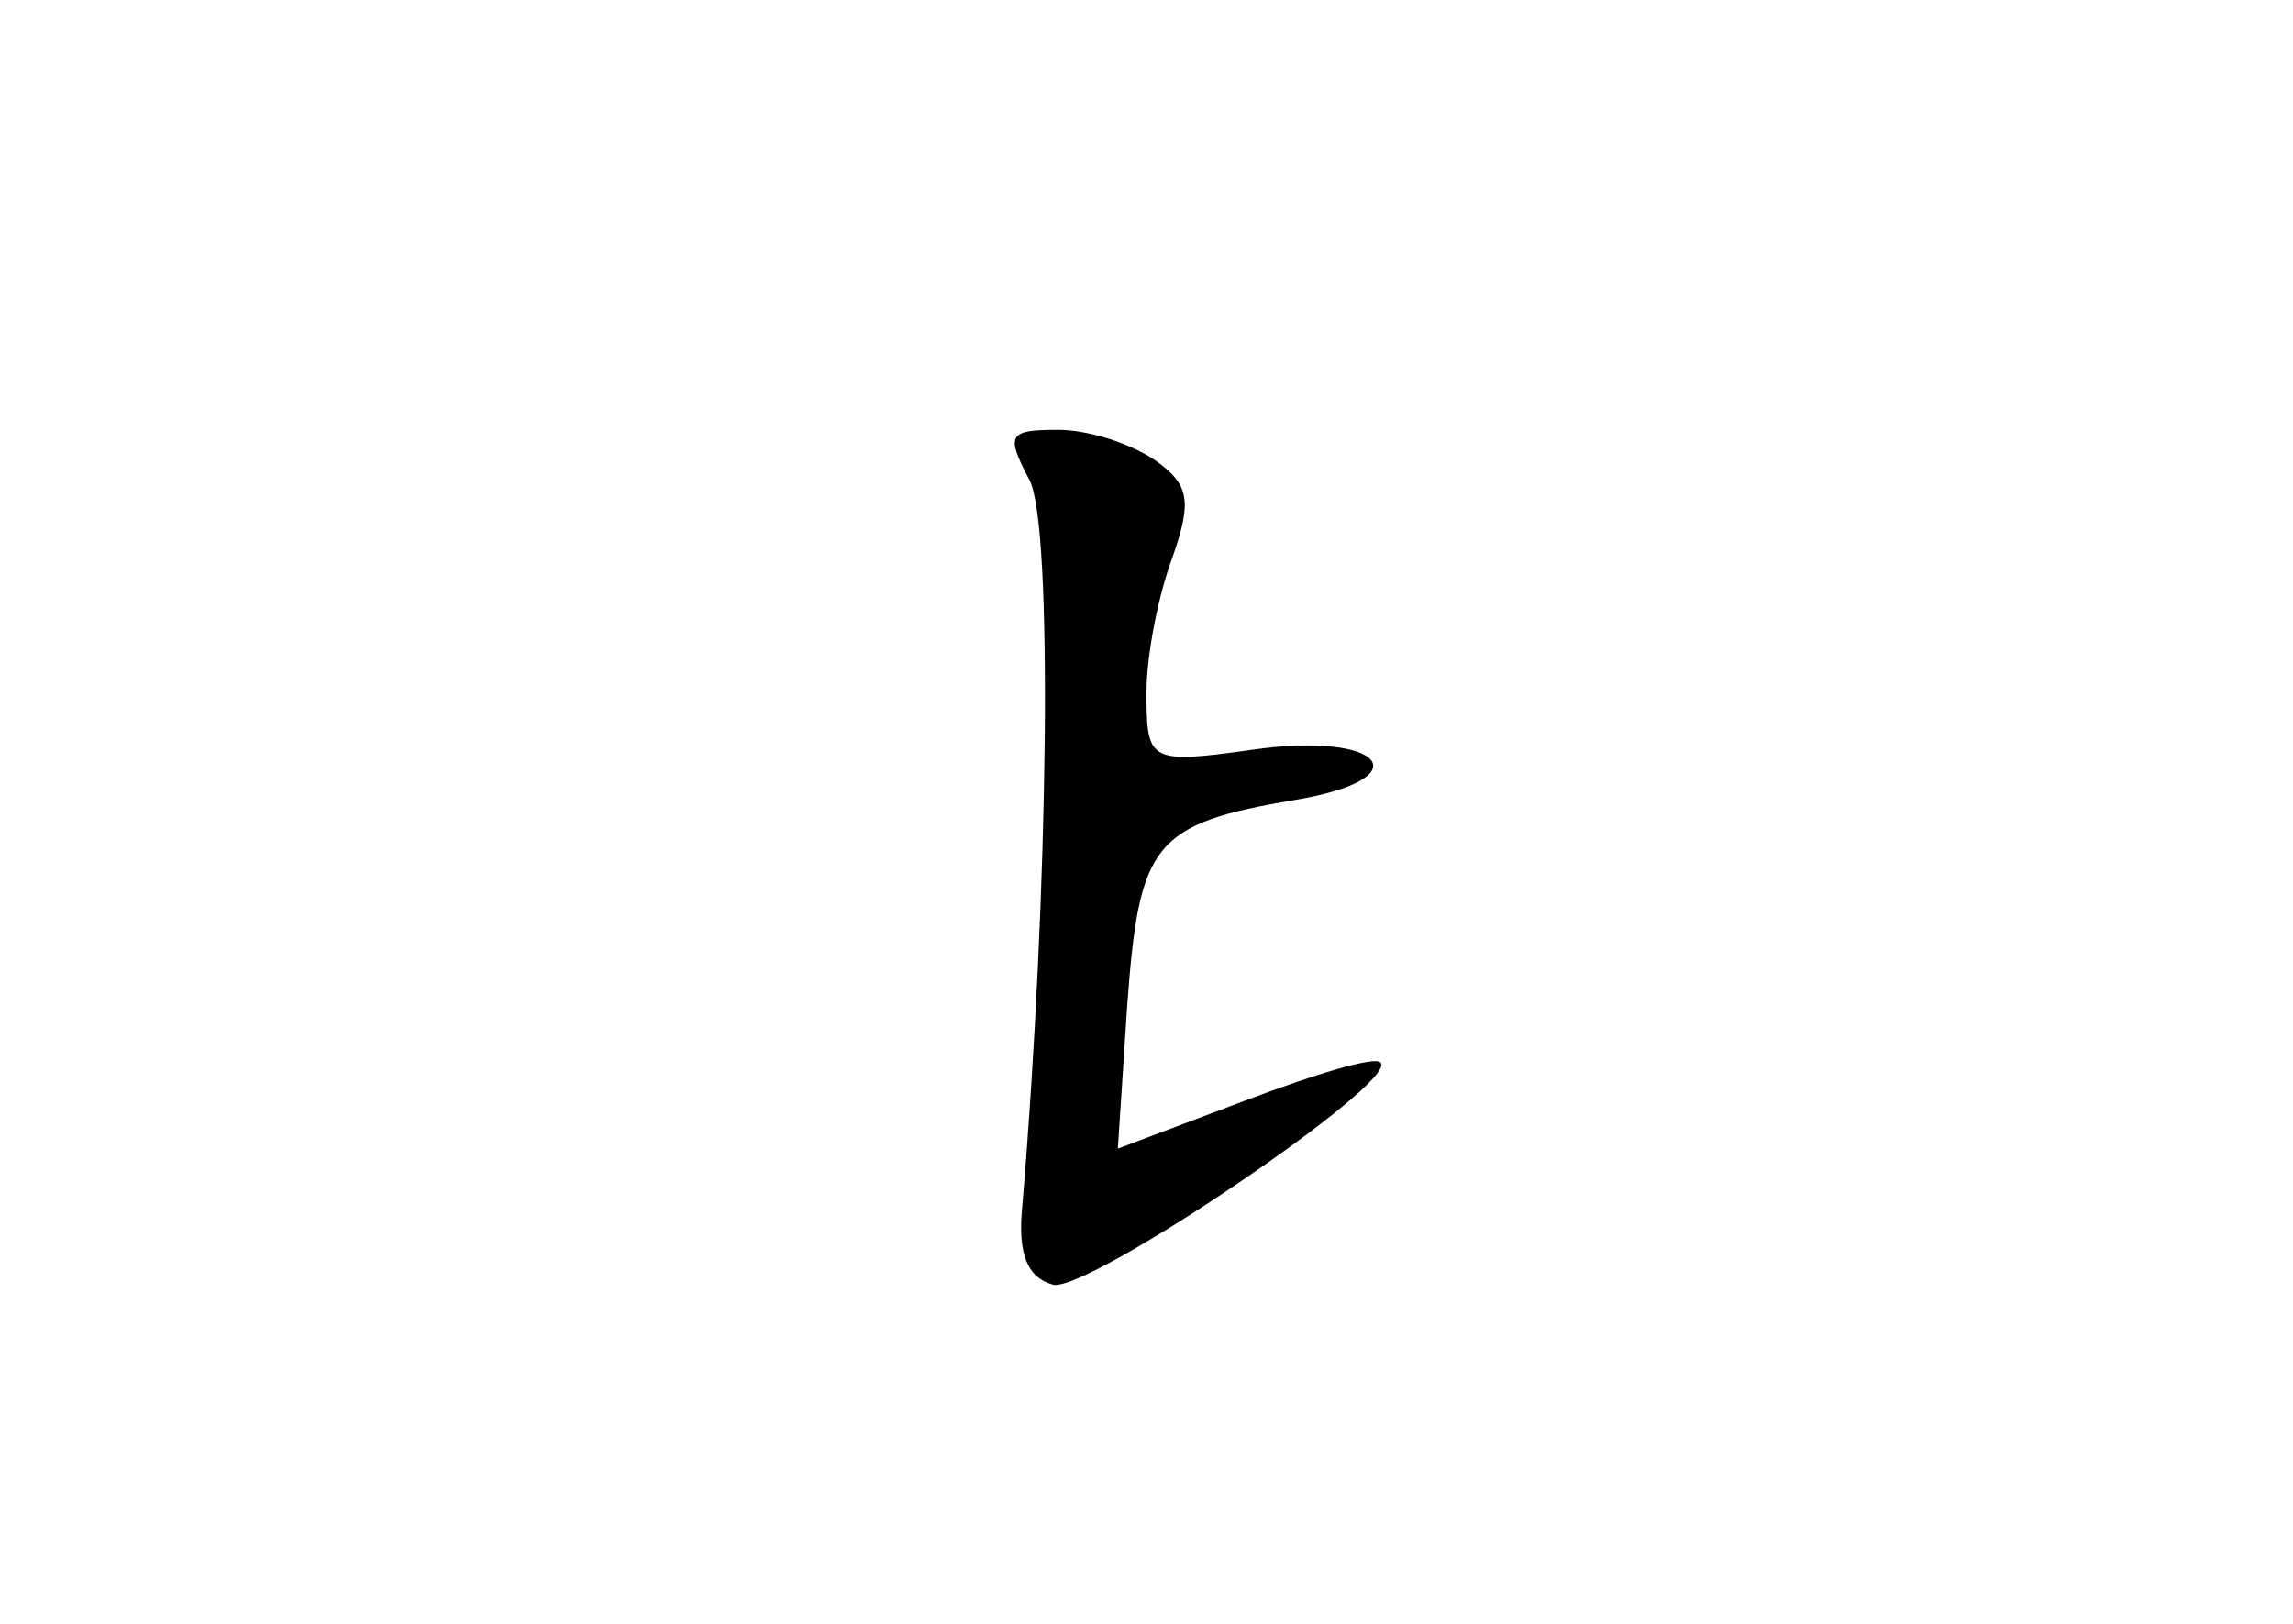 <?xml version="1.0" standalone="no"?>
<!DOCTYPE svg PUBLIC "-//W3C//DTD SVG 20010904//EN"
 "http://www.w3.org/TR/2001/REC-SVG-20010904/DTD/svg10.dtd">
<svg version="1.0" xmlns="http://www.w3.org/2000/svg"
 width="96pt" height="68pt" viewBox="0 0 96 68"
 preserveAspectRatio="xMidYMid meet">
<g transform="translate(0,68) scale(0.1,-0.1)"
fill="#000000" stroke="none">
<path d="M431 479 c10 -19 8 -173 -3 -304 -2 -20 2 -30 13 -33 15 -3 145 85
137 93 -2 3 -28 -5 -57 -16 l-53 -20 4 61 c5 67 11 75 70 85 54 9 37 29 -18
21 -43 -6 -44 -5 -44 24 0 16 5 41 11 57 8 23 7 30 -7 40 -10 7 -28 13 -41 13
-21 0 -22 -2 -12 -21z"/>
</g>
</svg>
